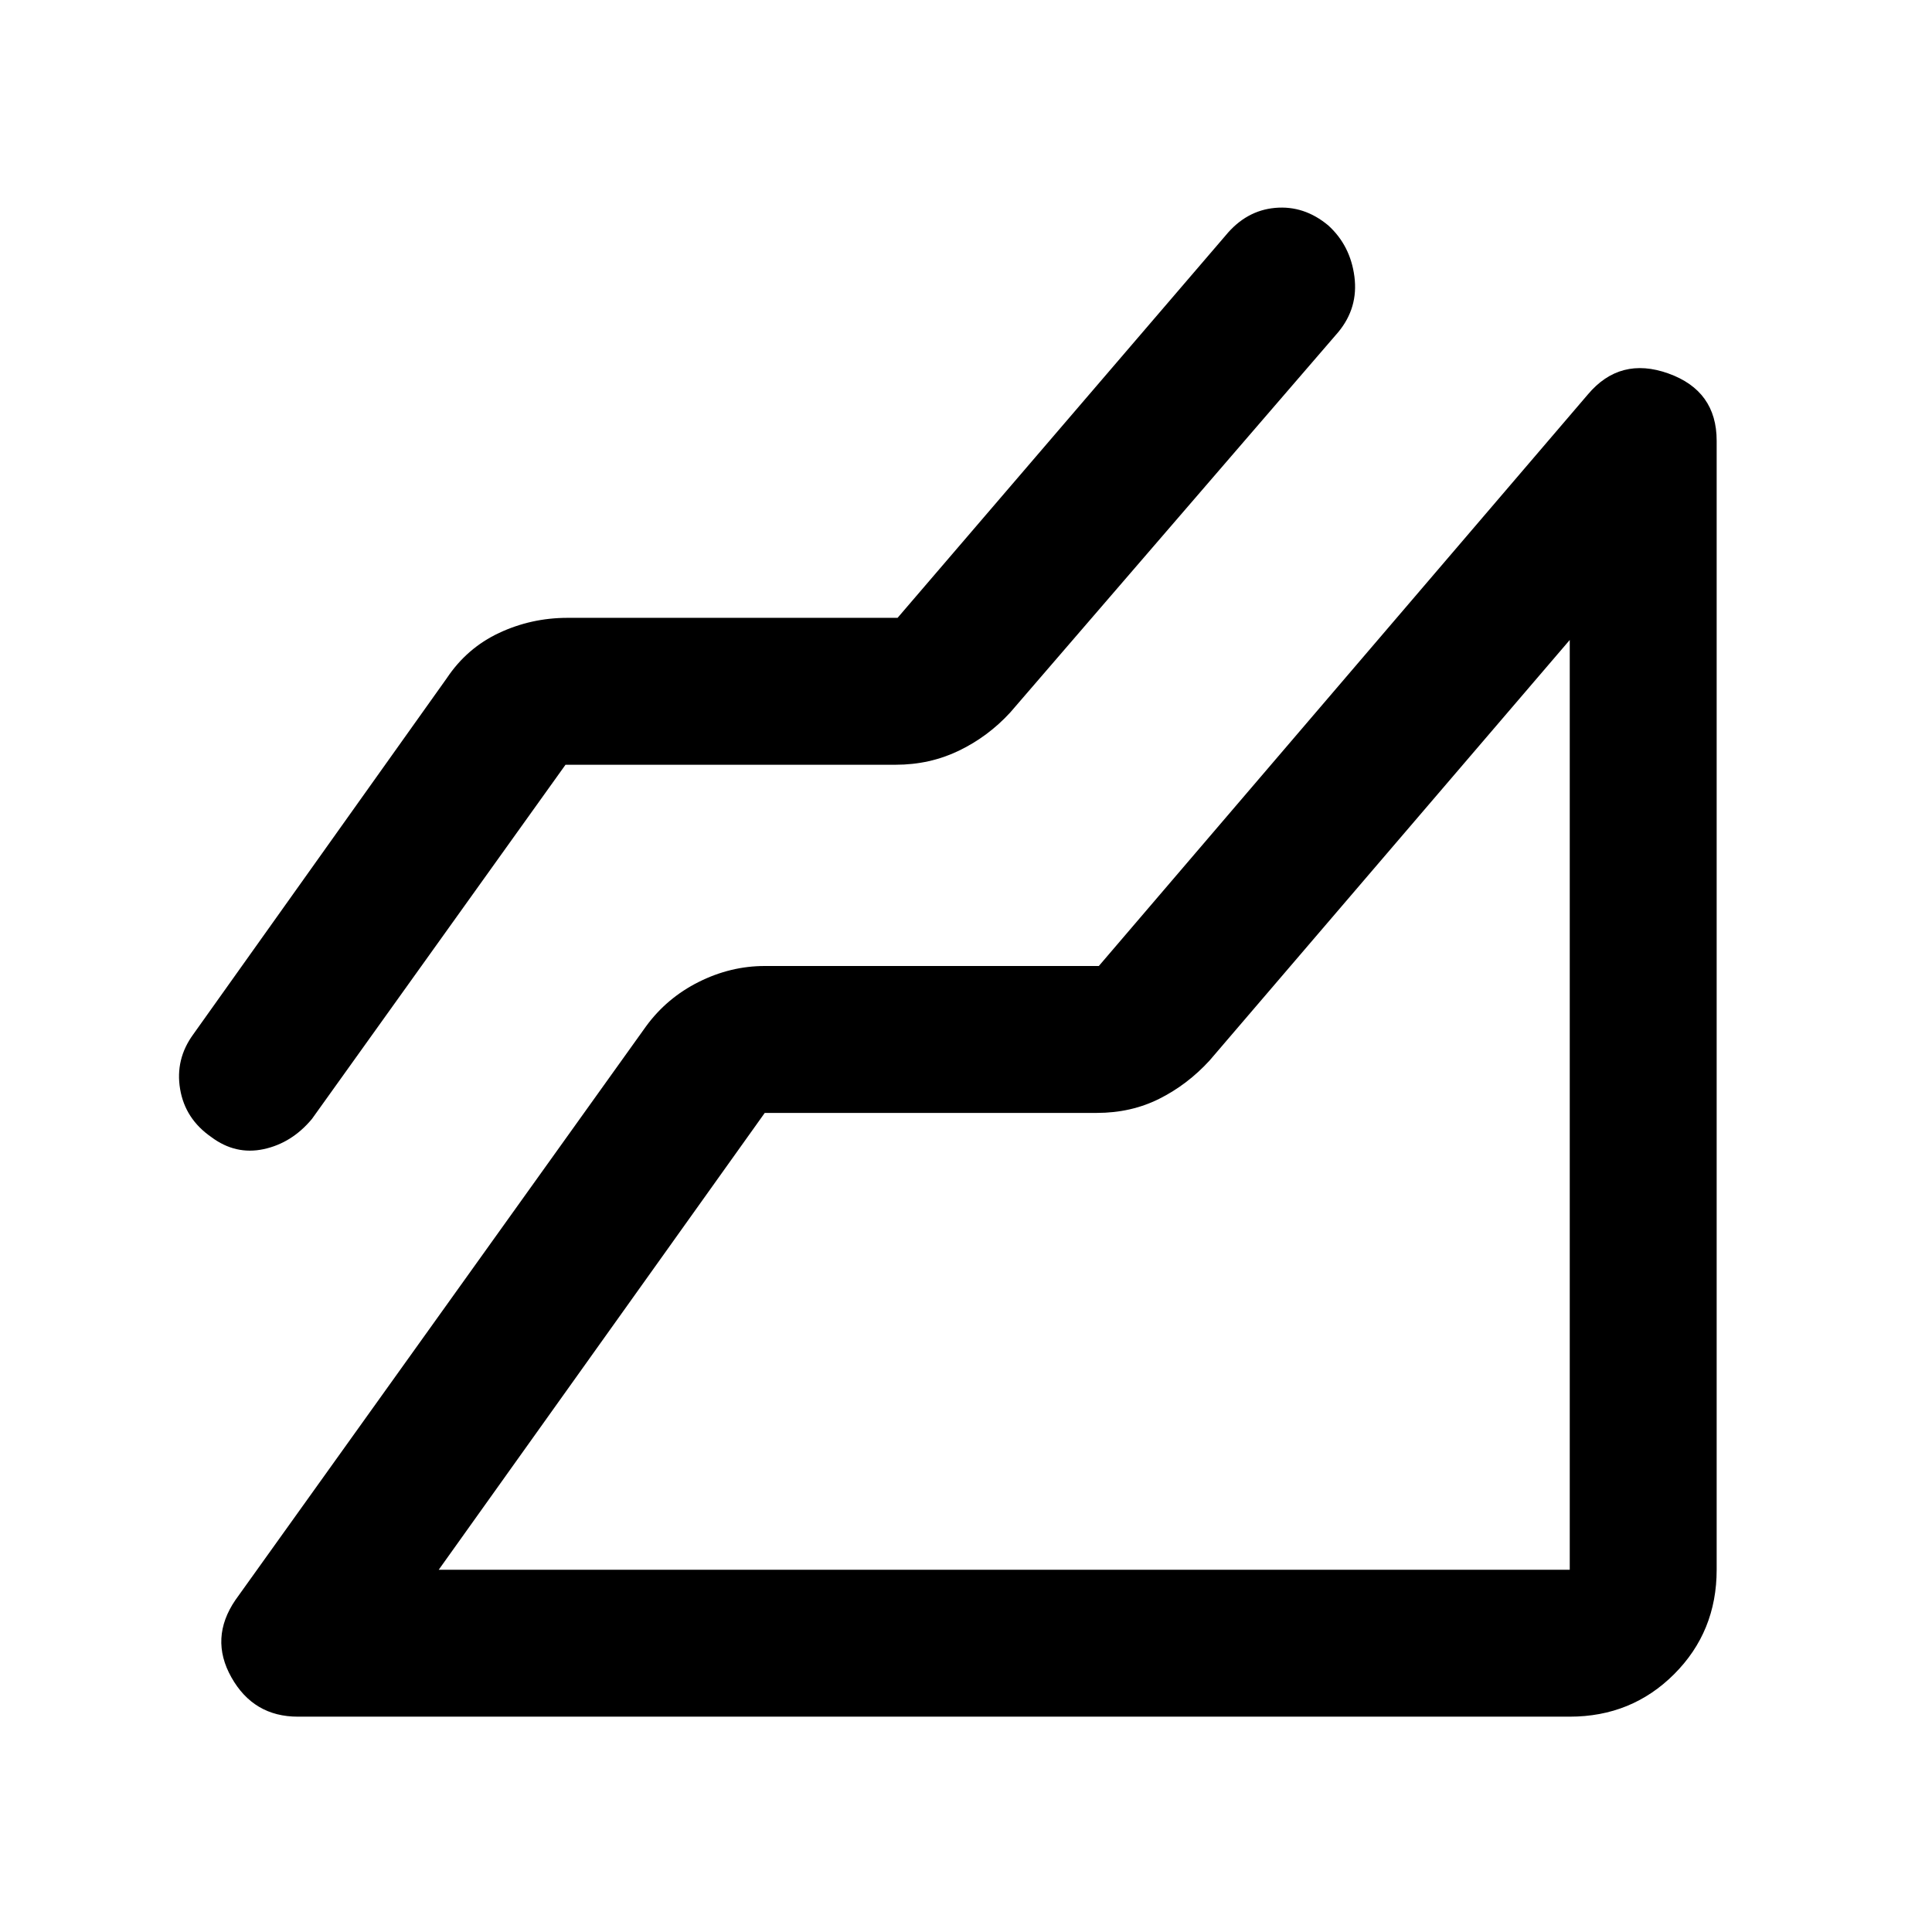 <svg xmlns="http://www.w3.org/2000/svg" height="48" viewBox="0 -960 960 960" width="48"><path d="M780-107H148q-22 0-33-19.5t2-38.5l204-285q10.31-14.12 26.16-22.06Q363-480 380-480h166l243-284q16-19 40-10.43 24 8.58 24 33.43v561q0 30.75-21.12 51.87Q810.75-107 780-107ZM281-580 155-404q-10 12-23.98 15T105-395q-13-9-15.5-23.83Q87-433.65 96-446l126-177q10-15 26-22.5t34-7.5h164l163-190q10.19-12.4 24.59-13.7Q648-858 660-848q11 10 13 25.44 2 15.45-8 27.56L502-606q-11 12-25.5 19t-31.5 7H281Zm-63 400h562v-462L601-433q-11 12-25 19t-31 7H380L218-180Zm562 0Z"/></svg>